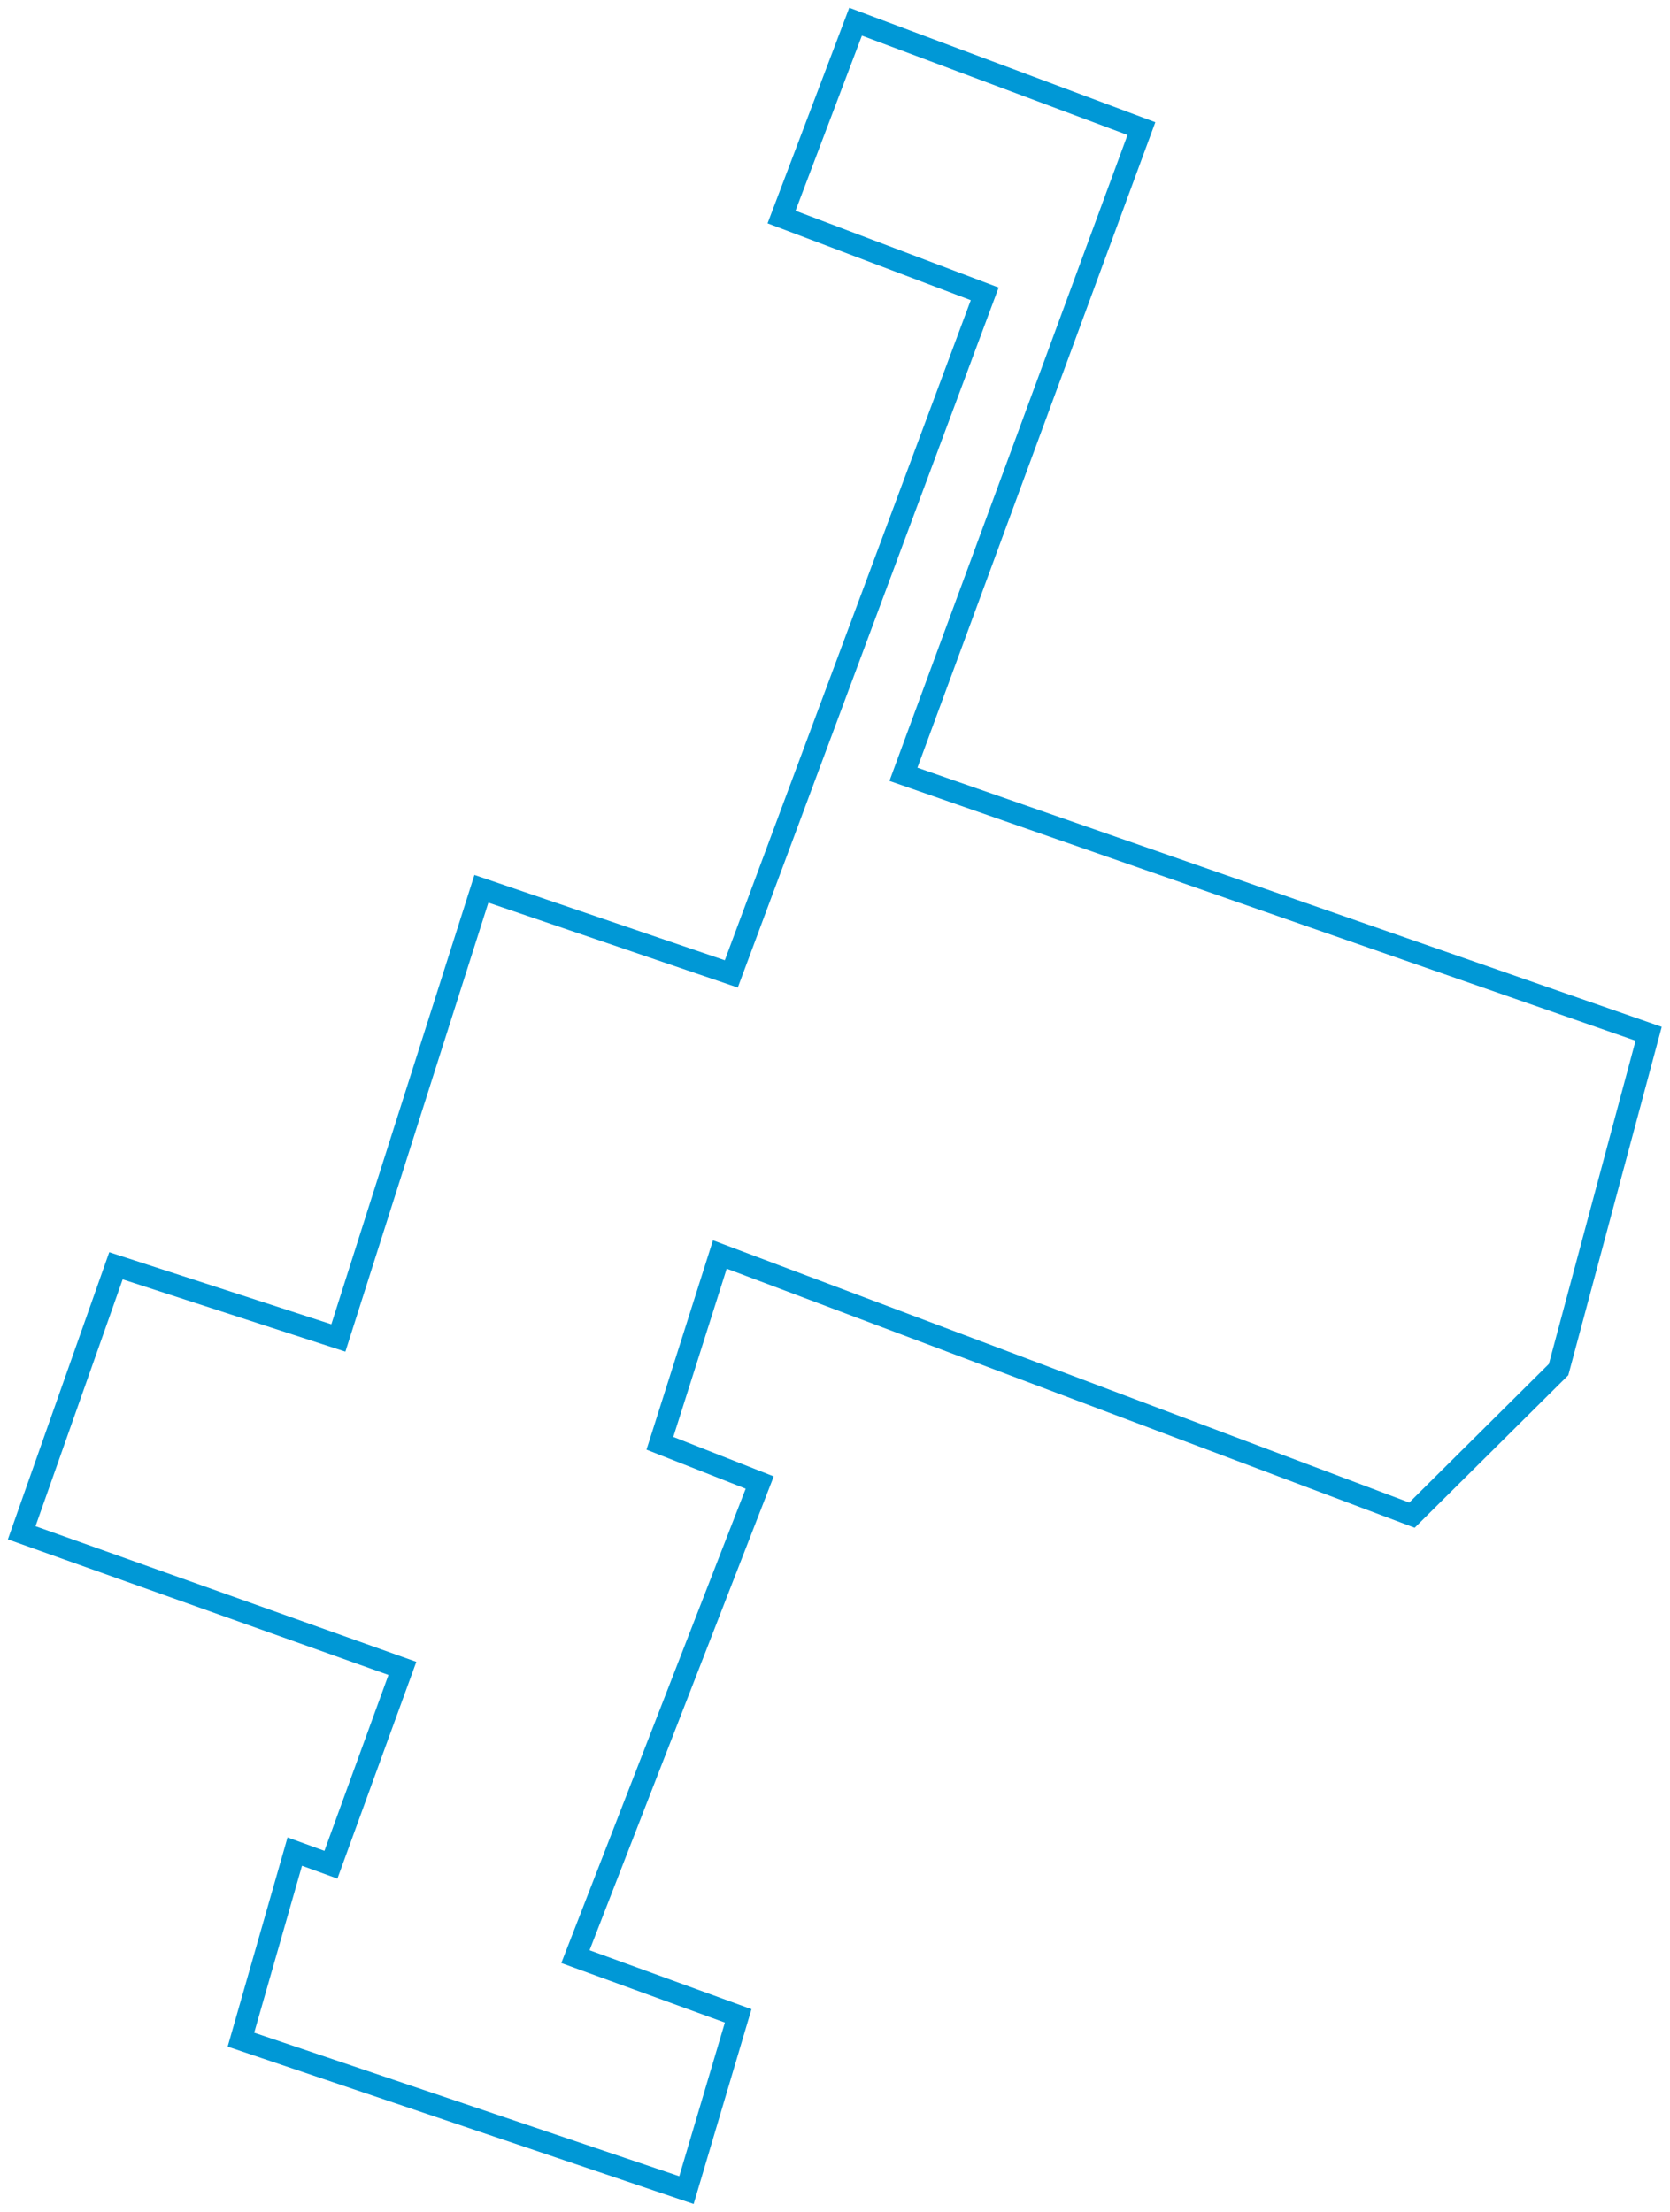 <?xml version="1.0" encoding="UTF-8"?>
<svg width="154px" height="204px" viewBox="0 0 154 204" version="1.1" xmlns="http://www.w3.org/2000/svg" xmlns:xlink="http://www.w3.org/1999/xlink">
    <title>50StreetBeaumont</title>
    <g id="Page-1" stroke="none" stroke-width="1" fill="none" fill-rule="evenodd">
        <polygon id="50StreetBeaumont" stroke="#0098D6" stroke-width="2" points="78.899 2 105.256 11.863 83.311 71.417 152.031 95.349 143.726 126.321 130.206 139.747 66.381 115.706 60.853 133.119 70.057 136.74 53.063 180.466 68.072 185.93 63.302 202 22.217 188.124 27.182 170.778 30.517 171.988 37.107 153.881 2 141.374 10.693 116.748 31.203 123.404 44.393 81.977 67.437 89.825 90.805 27.104 72.071 20.017"></polygon>
    </g>
</svg>